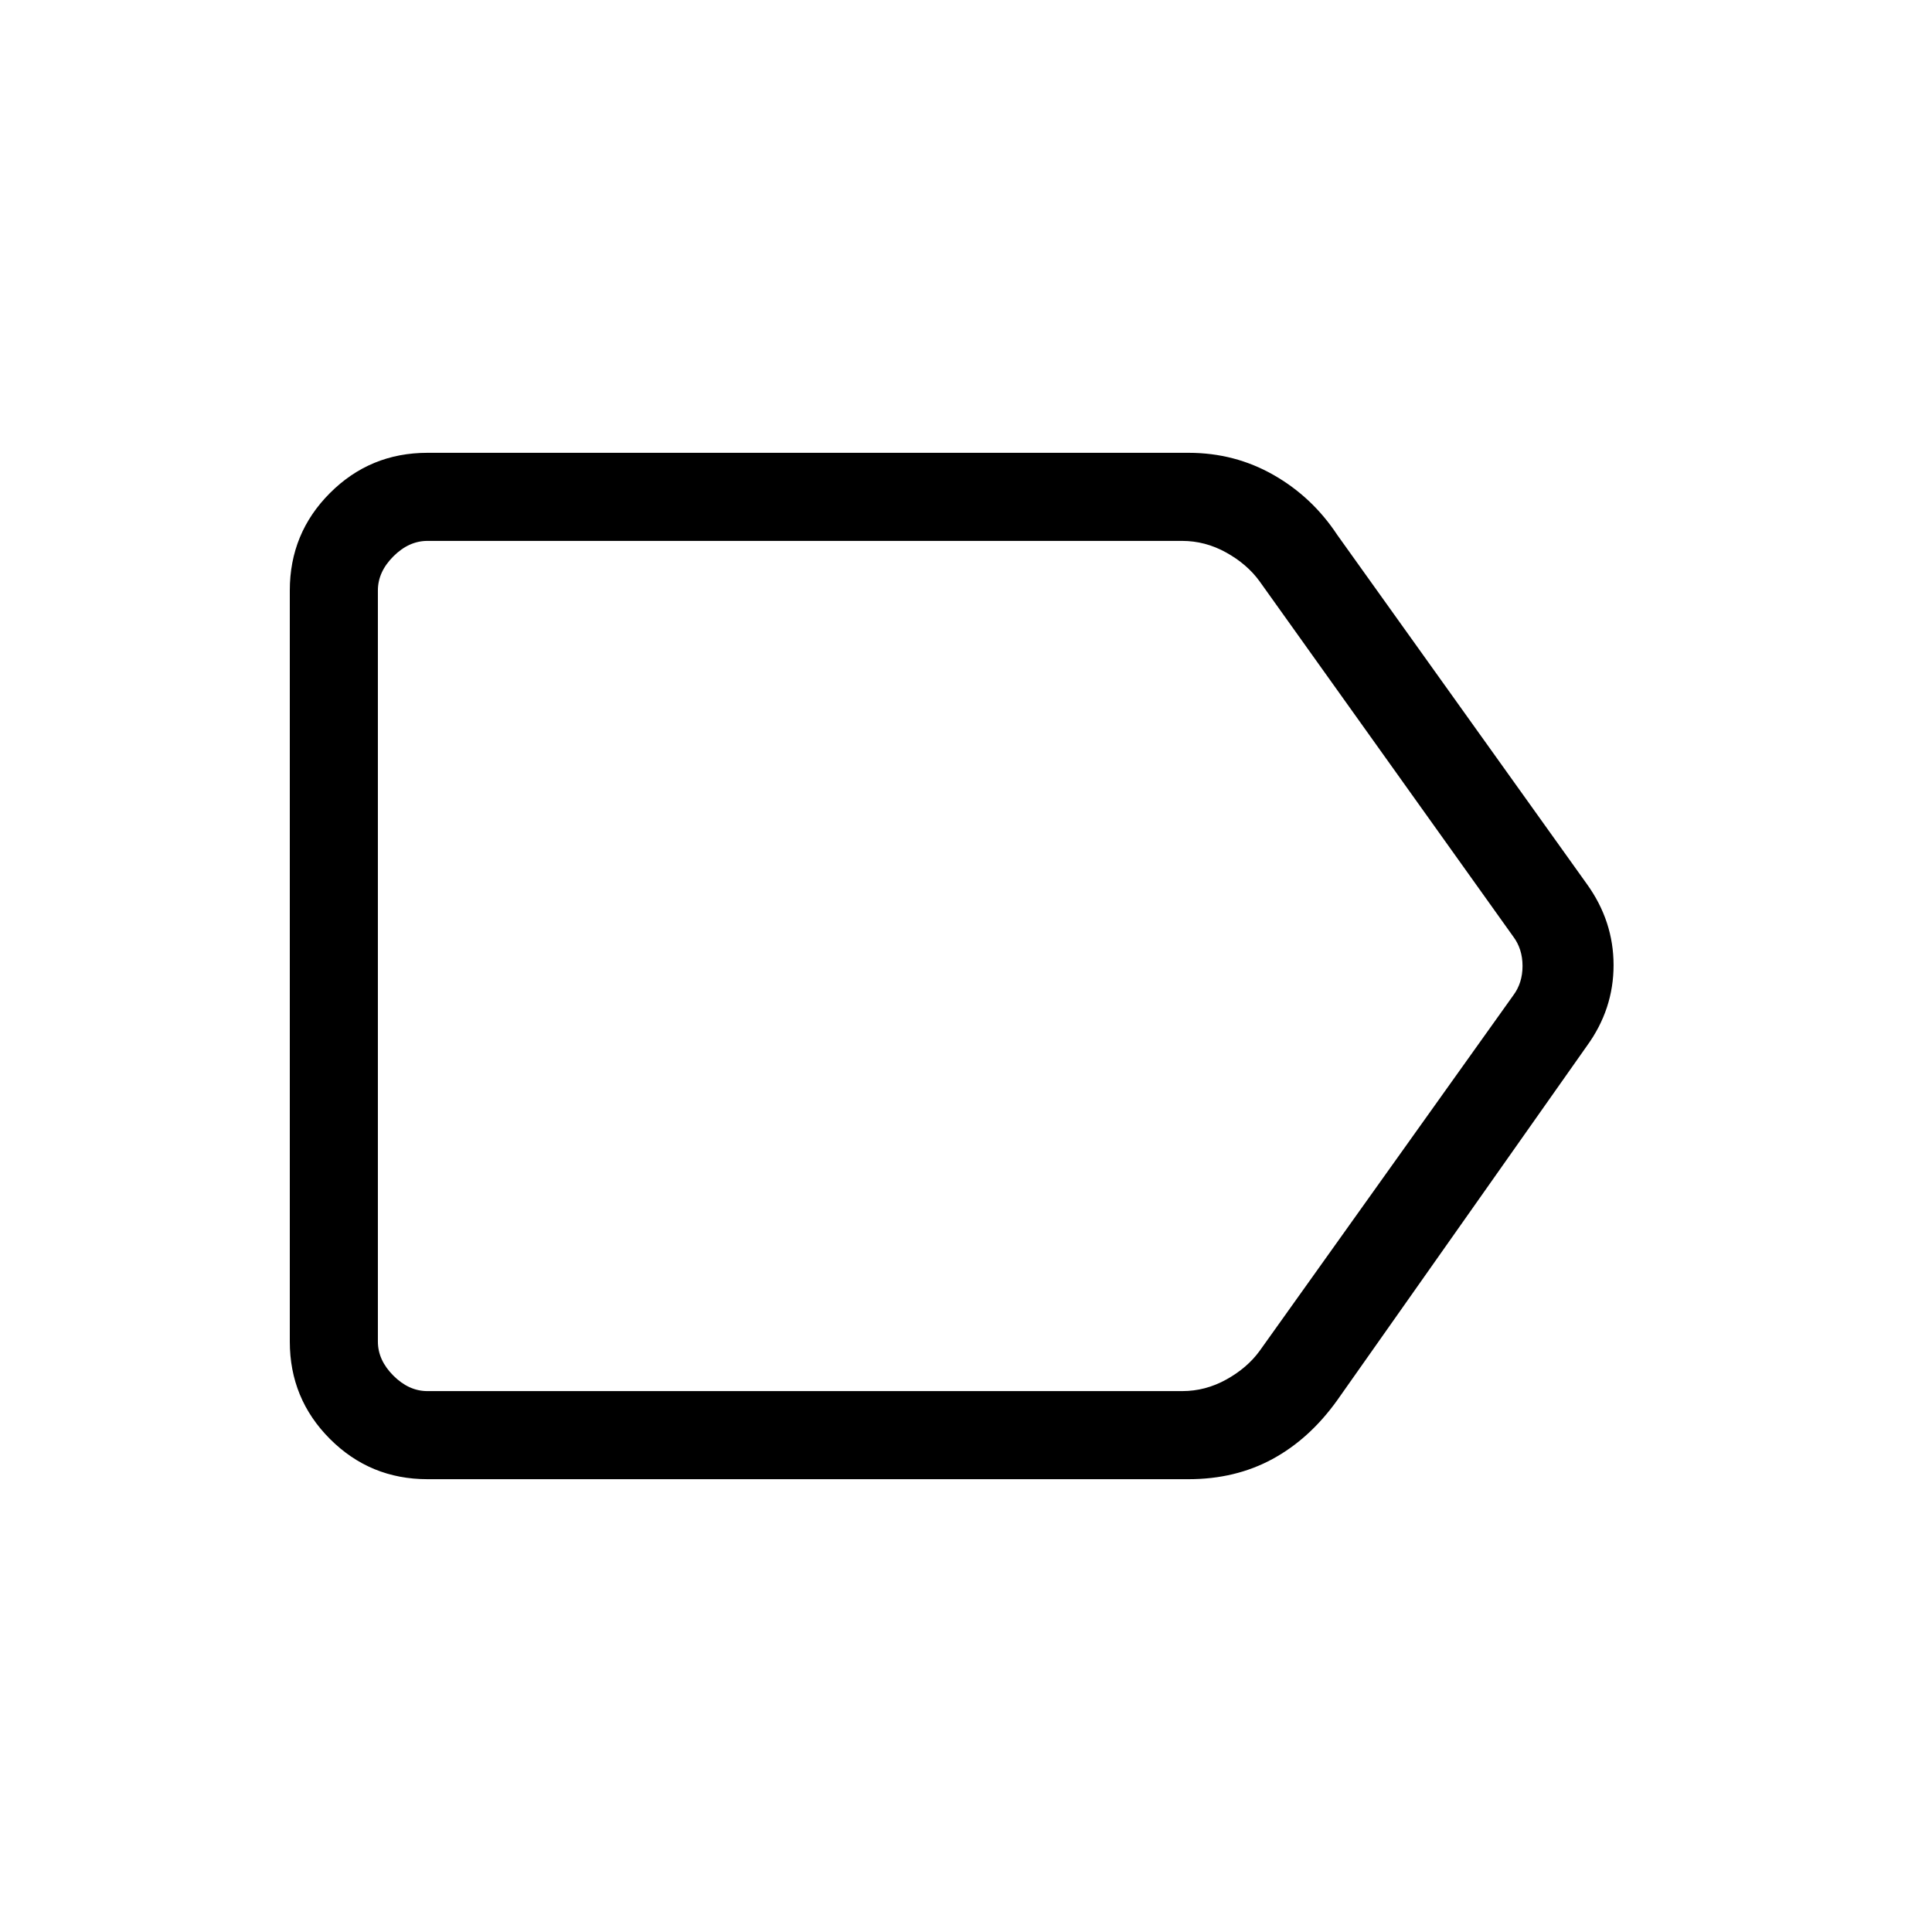 <svg xmlns="http://www.w3.org/2000/svg" height="48" viewBox="0 -960 960 960" width="48"><path d="M788.54-440.31 664.46-264.23q-13.77 19.24-32.2 29.23-18.43 10-41.7 10H212.38q-28.44 0-48.41-19.97Q144-264.94 144-293.38v-373.24q0-28.44 19.97-48.41Q183.94-735 212.38-735h378.24q22.89 0 42.15 10.97 19.26 10.97 31.69 29.8l124.08 173.54q13.23 18.4 13.23 40.28 0 21.87-13.23 40.1ZM587.46-268.77q11.54 0 21.92-5.77 10.39-5.77 16.54-14.23l126-176.61q4.62-6.16 4.62-14.62 0-8.46-4.62-14.62l-126.1-176.61q-6.16-8.46-16.54-14.23-10.39-5.77-21.93-5.77H212.38q-9.23 0-16.92 7.69-7.69 7.69-7.69 16.92v373.24q0 9.23 7.69 16.92 7.69 7.69 16.92 7.69h375.08ZM187.77-691.23V-268.77-691.23Z"/></svg>